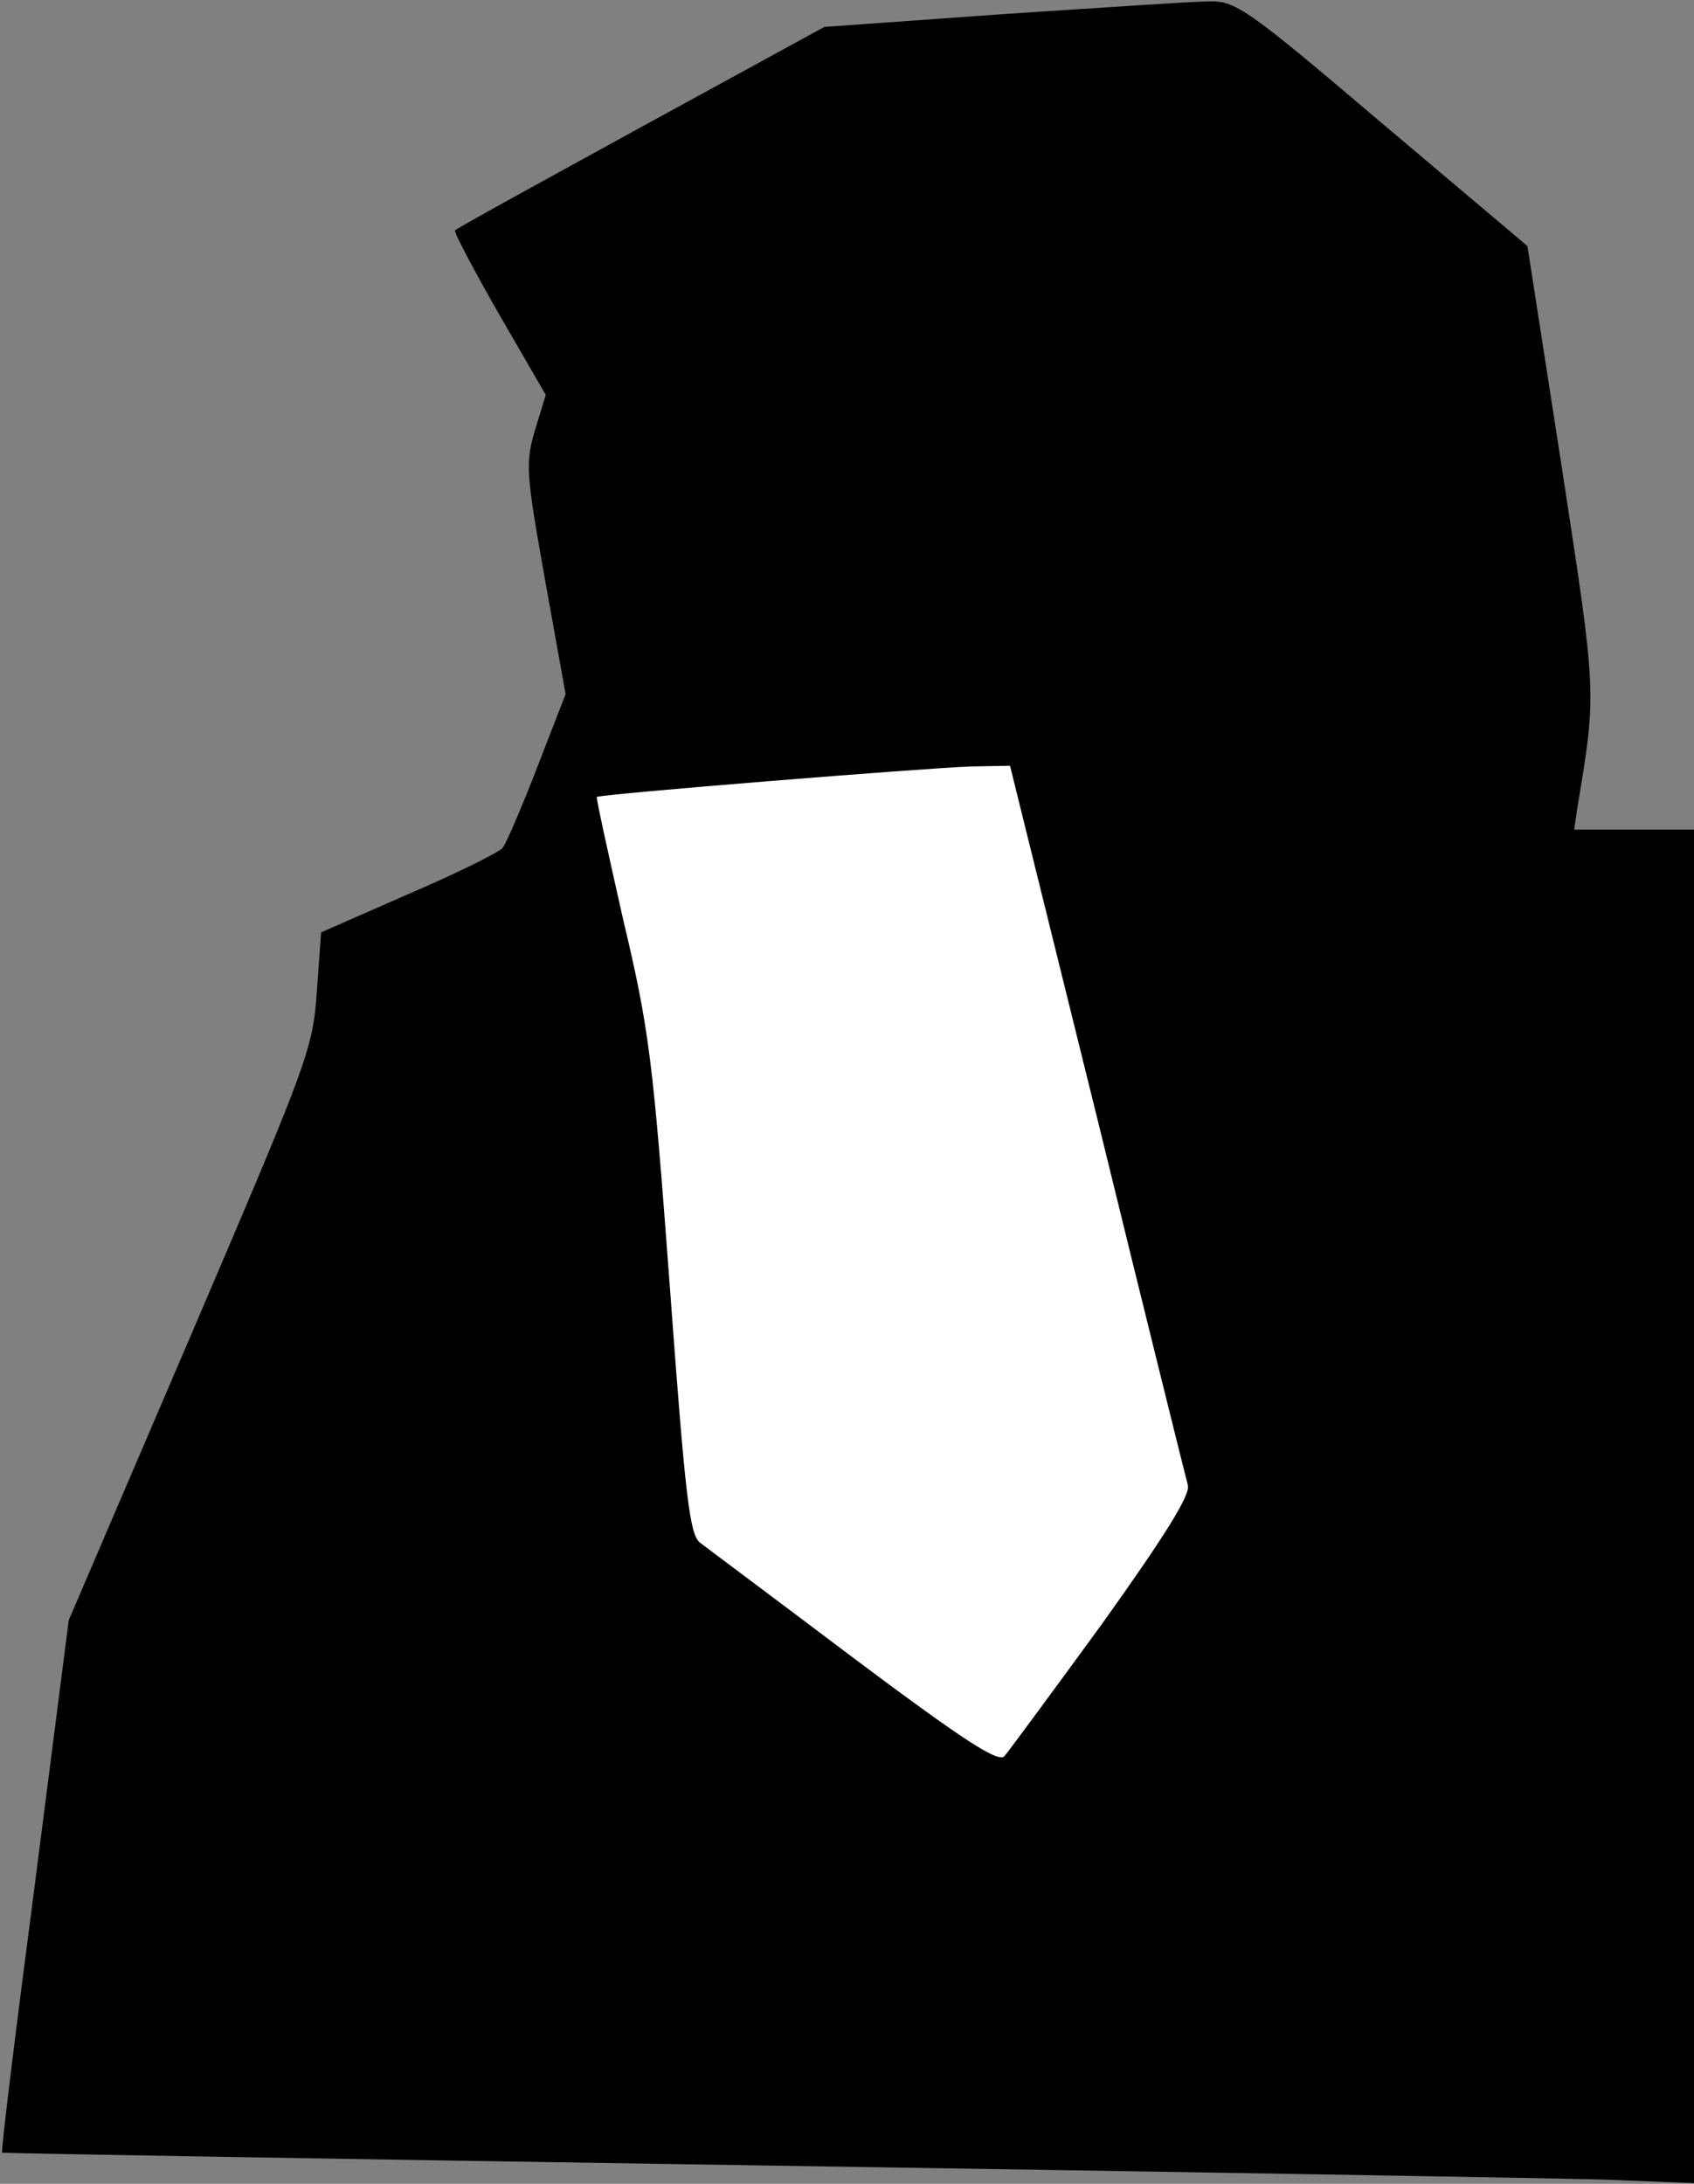 <?xml version="1.0" standalone="no"?>
<!DOCTYPE svg PUBLIC "-//W3C//DTD SVG 20010904//EN"
 "http://www.w3.org/TR/2001/REC-SVG-20010904/DTD/svg10.dtd">
<svg version="1.0" xmlns="http://www.w3.org/2000/svg"
 width="239pt" height="308pt" viewBox="0 0 239 308"
 preserveAspectRatio="xMidYMid meet">
<rect x="0" y="0" width="239" height="308" fill="#808080" stroke="none"/>
<g transform="translate(0,308) scale(0.1,-0.1)"
fill="#000000" stroke="none">
<path fill="#000000" stroke="none" d="M1414 3060 l-251 -18 -258 -141 c-142
-78 -261 -143 -263 -146 -2 -2 26 -55 62 -118 l66 -114 -15 -49 c-14 -48 -13
-60 14 -212 l29 -161 -40 -103 c-22 -57 -44 -108 -49 -114 -5 -6 -65 -36 -133
-65 l-123 -54 -6 -84 c-6 -82 -12 -97 -178 -485 l-172 -401 -48 -374 c-27
-206 -48 -376 -46 -377 1 -1 481 -9 1067 -18 586 -9 1122 -18 1193 -20 l127
-5 0 955 0 954 -85 0 -84 0 4 28 c28 169 28 159 -22 486 l-48 309 -205 173
c-193 164 -207 173 -245 172 -22 0 -153 -9 -291 -18z"/>
<path fill="#ffffff" stroke="none" d="M1548 1503 c67 -274 125 -507 128 -518
3 -14 -31 -69 -121 -195 -70 -96 -132 -180 -138 -187 -9 -9 -57 22 -212 138
-110 83 -208 156 -217 163 -15 11 -21 62 -43 362 -24 322 -29 362 -66 518 -21
93 -38 170 -37 172 5 4 465 41 528 43 l55 1 123 -497z"/>
</g>
</svg>
